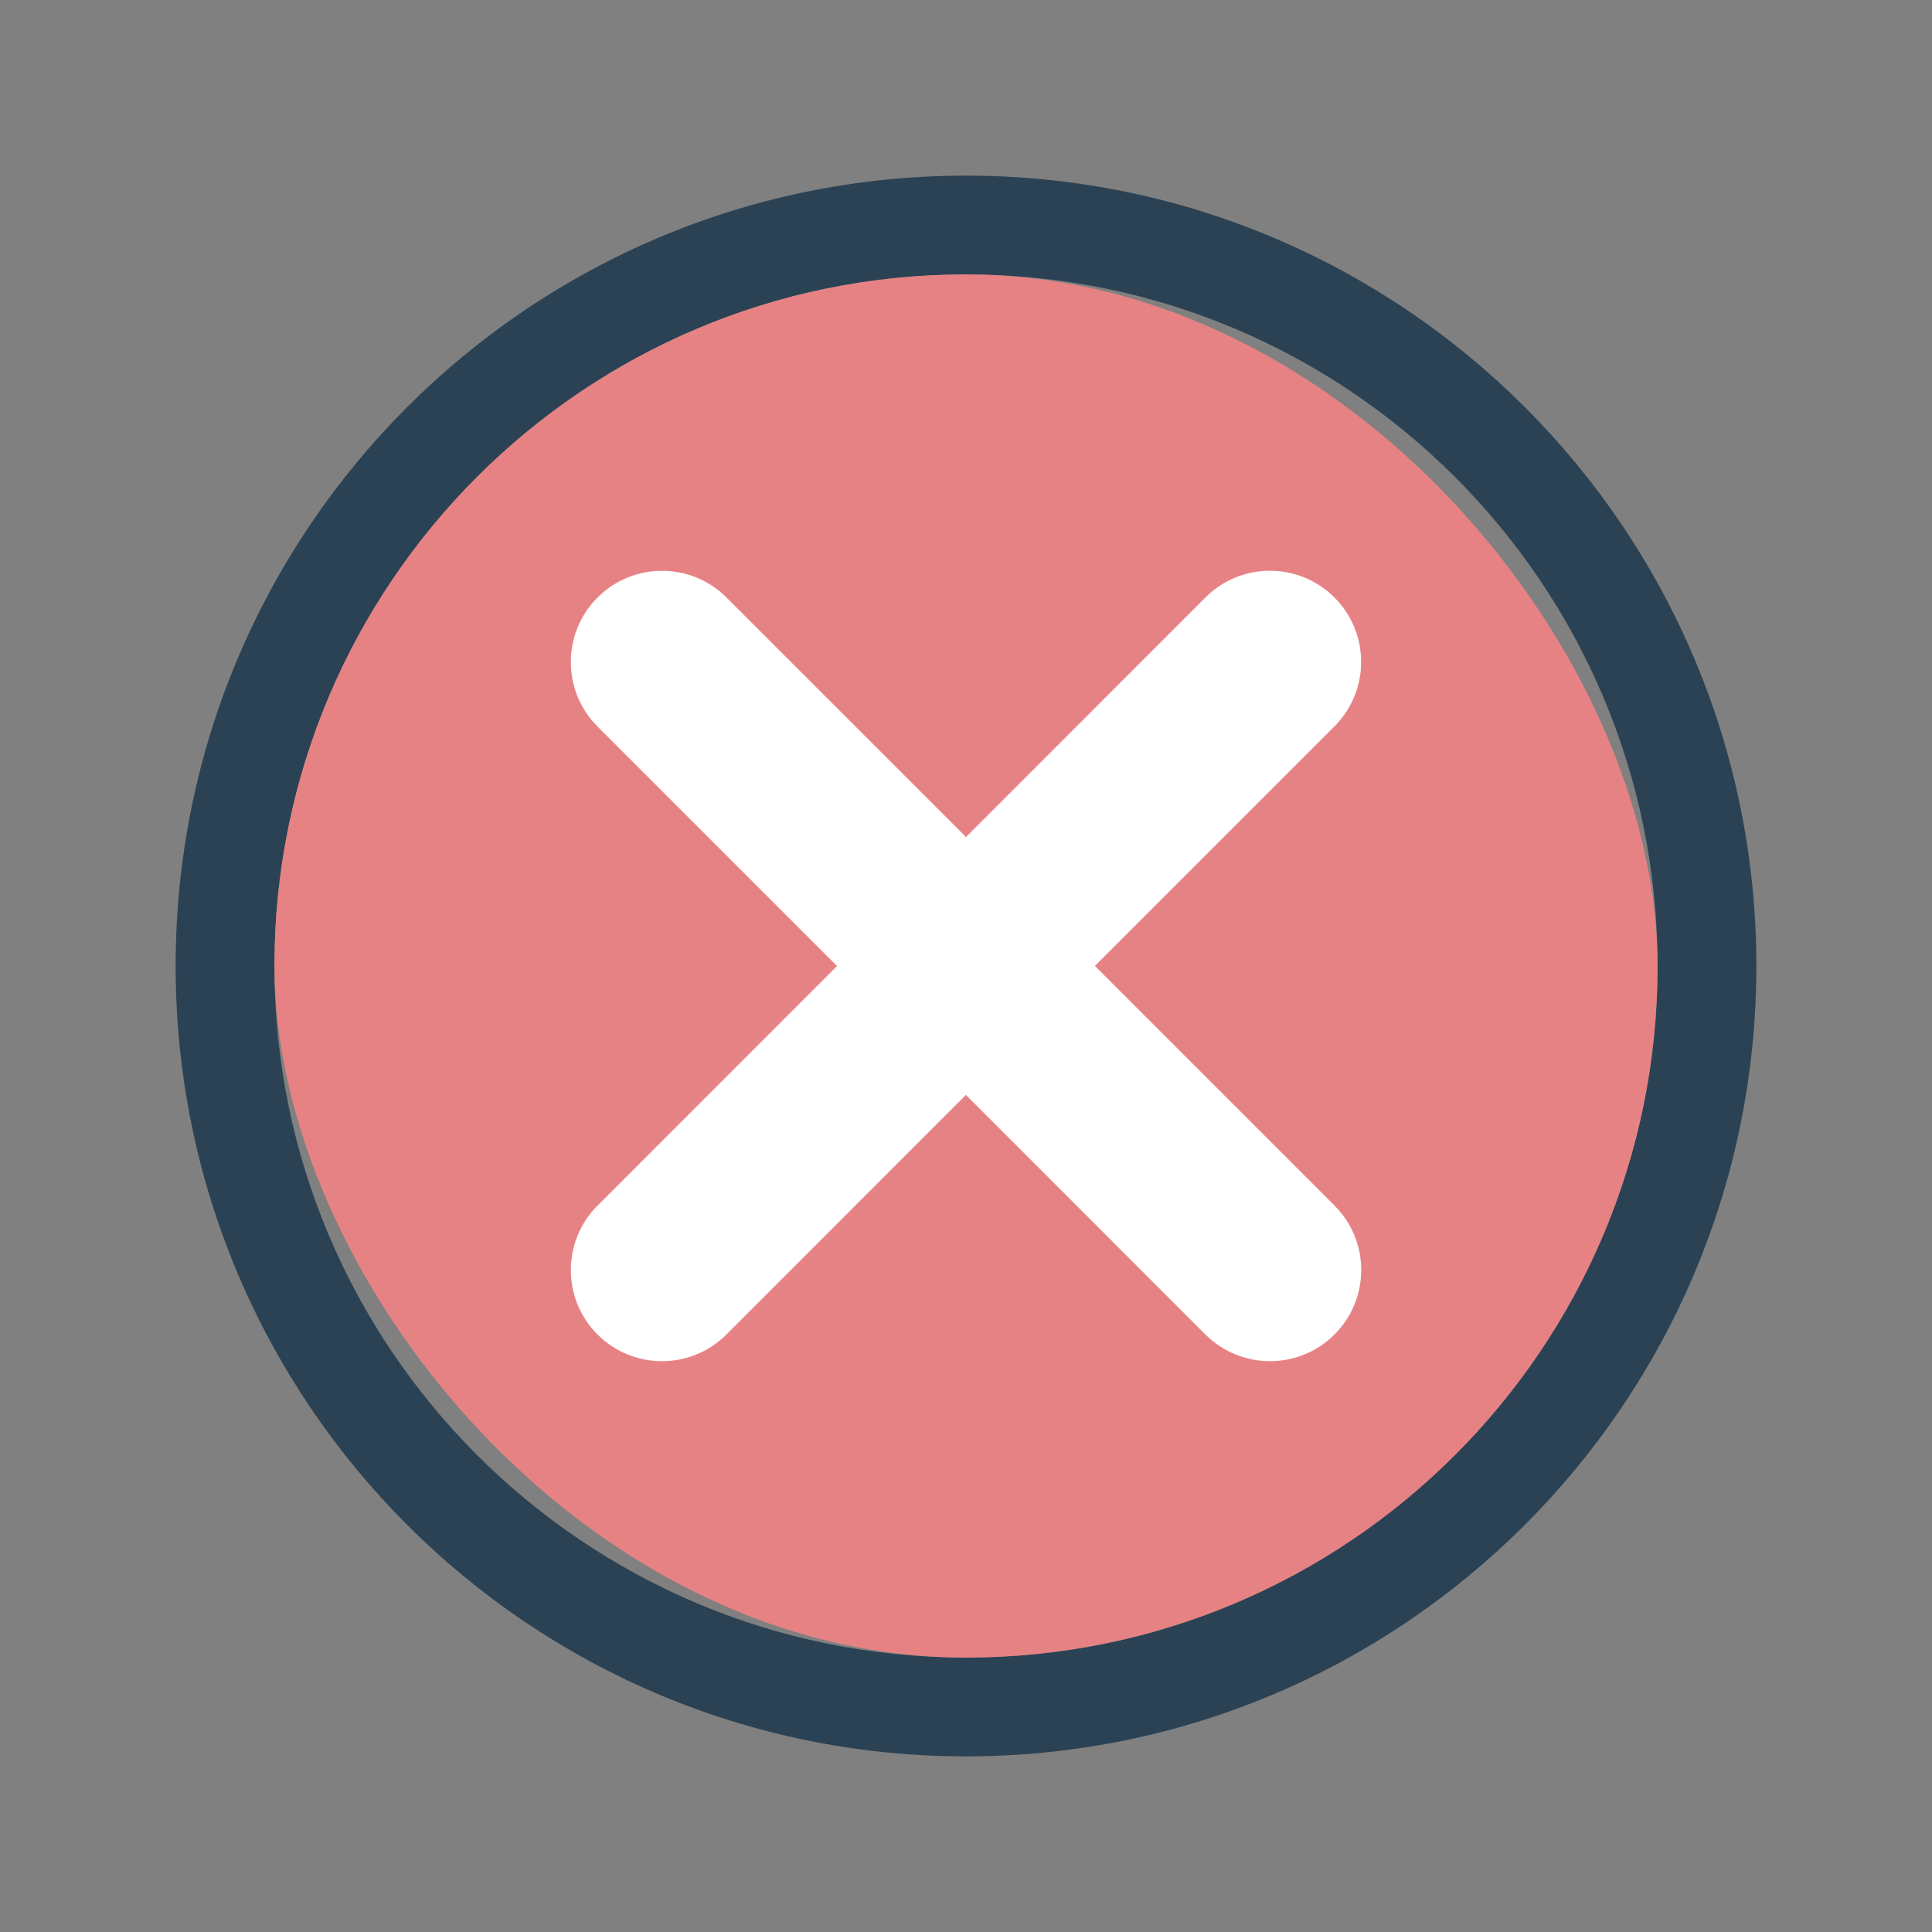 <?xml version="1.0" encoding="UTF-8" standalone="no"?>
<svg
   id="svg4306"
   width="22"
   height="22"
   version="1.1"
   style="enable-background:new"
   sodipodi:docname="close.svg"
   inkscape:version="1.2.1 (9c6d41e410, 2022-07-14, custom)"
   xmlns:inkscape="http://www.inkscape.org/namespaces/inkscape"
   xmlns:sodipodi="http://sodipodi.sourceforge.net/DTD/sodipodi-0.dtd"
   xmlns="http://www.w3.org/2000/svg"
   xmlns:svg="http://www.w3.org/2000/svg"
   xmlns:rdf="http://www.w3.org/1999/02/22-rdf-syntax-ns#"
   xmlns:cc="http://creativecommons.org/ns#"
   xmlns:dc="http://purl.org/dc/elements/1.1/">
  <rect width="100%" height="100%" fill="#808080" stroke="none"/>
  <g
     id="pressed-inactive-center">
    <rect
       y="22"
       x="0"
       height="22"
       width="22"
       id="rect953-2-7-6-5"
       style="opacity:0.001;fill:#050505;fill-opacity:1;stroke-width:1.001" />
    <path
       id="path839-3-36-3"
       style="fill:#2b4254;fill-opacity:1;stroke-width:1.125;enable-background:new"
       d="M 11,24 C 6.03,24 2,28.029 2,33 2,37.971 6.03,42 11,42 15.97,42 20,37.971 20,33 20,28.029 15.97,24 11,24 Z m 0,1.125 c 4.349,0 7.875,3.526 7.875,7.875 C 18.875,37.349 15.349,40.875 11,40.875 6.651,40.875 3.125,37.349 3.125,33 3.125,28.651 6.651,25.125 11,25.125 Z m 0,0 z"
       sodipodi:nodetypes="ssssssssssccccc" />
    <rect
       style="fill:#e78284;fill-opacity:1;stroke:none;stroke-width:0.394;enable-background:new"
       id="center-3-35-5-7-6"
       width="15.75"
       height="15.75"
       x="3.125"
       y="25.125"
       ry="7.875"
       rx="7.875" />
    <path
       d="m 15.196,35.727 -2.728,-2.728 2.727,-2.727 c 0.406,-0.406 0.406,-1.063 0,-1.469 -0.406,-0.405 -1.063,-0.405 -1.468,0 l -2.727,2.727 -2.727,-2.727 c -0.405,-0.405 -1.063,-0.406 -1.469,1.64e-4 -0.405,0.405 -0.405,1.063 1.77e-4,1.469 l 2.727,2.727 -2.727,2.728 c -0.405,0.405 -0.405,1.063 0,1.468 0.203,0.203 0.468,0.304 0.734,0.304 0.266,0 0.531,-0.101 0.734,-0.304 l 2.727,-2.728 2.727,2.728 C 13.93,37.399 14.196,37.5 14.462,37.5 c 0.266,0 0.532,-0.101 0.734,-0.304 0.406,-0.405 0.406,-1.063 0,-1.468 z"
       id="path3490-3-3"
       style="fill:#ffffff;fill-opacity:1;stroke-width:0.021;enable-background:new" />
  </g>
  <g
     id="hover-center">
    <rect
       style="opacity:0.001;fill:#050505;fill-opacity:1;stroke-width:1.001"
       id="rect953-2-7-2"
       width="22"
       height="22"
       x="-22"
       y="0" />
    <path
       id="path839-3-3"
       style="fill:#2b4254;fill-opacity:1;stroke-width:1.125;enable-background:new"
       d="m -11,2 c -4.97,0 -9,4.029 -9,9 C -20,15.971 -15.97,20 -11,20 -6.03,20 -2,15.971 -2,11 -2,6.029 -6.03,2 -11,2 Z m 0,1.125 c 4.349,0 7.875,3.526 7.875,7.875 0,4.349 -3.526,7.875 -7.875,7.875 -4.349,0 -7.875,-3.526 -7.875,-7.875 0,-4.349 3.526,-7.875 7.875,-7.875 z m 0,0 z"
       sodipodi:nodetypes="ssssssssssccccc" />
    <rect
       style="fill:#e78284;fill-opacity:0.698;stroke:none;stroke-width:0.394;enable-background:new"
       id="center-3-35-5-6"
       width="15.75"
       height="15.75"
       x="-18.875"
       y="3.125"
       ry="7.875"
       rx="7.875" />
    <path
       d="m -6.804,13.727 -2.728,-2.728 2.727,-2.727 c 0.406,-0.406 0.406,-1.063 0,-1.469 -0.406,-0.405 -1.063,-0.405 -1.468,0 l -2.727,2.727 -2.727,-2.727 c -0.405,-0.405 -1.063,-0.406 -1.469,1.644e-4 -0.405,0.405 -0.405,1.063 1.77e-4,1.469 l 2.727,2.727 -2.727,2.728 c -0.405,0.405 -0.405,1.063 0,1.468 0.203,0.203 0.468,0.304 0.734,0.304 0.266,0 0.531,-0.101 0.734,-0.304 l 2.727,-2.728 2.727,2.728 c 0.203,0.203 0.468,0.304 0.734,0.304 0.266,0 0.532,-0.101 0.734,-0.304 0.406,-0.405 0.406,-1.063 0,-1.468 z"
       id="path3490"
       style="stroke-width:0.021;fill:#ffffff;fill-opacity:0.8" />
  </g>
  <g
     id="active-center"
     transform="translate(-44)">
    <rect
       style="opacity:0.001;fill:#050505;fill-opacity:1;stroke-width:1.001;enable-background:new"
       id="rect953-2-7-2-75"
       width="22"
       height="22"
       x="0"
       y="0" />
    <path
       id="path839-3"
       style="fill:#2b4254;fill-opacity:1;stroke-width:1.125;enable-background:new"
       d="M 11,2 C 6.03,2 2,6.029 2,11 2,15.971 6.03,20 11,20 15.97,20 20,15.971 20,11 20,6.029 15.97,2 11,2 Z m 0,1.125 c 4.349,0 7.875,3.526 7.875,7.875 0,4.349 -3.526,7.875 -7.875,7.875 -4.349,0 -7.875,-3.526 -7.875,-7.875 0,-4.349 3.526,-7.875 7.875,-7.875 z m 0,0 z"
       sodipodi:nodetypes="ssssssssssccccc" />
    <rect
       style="fill:#e78284;fill-opacity:1;stroke:none;stroke-width:0.394"
       id="center-3-35-5"
       width="15.75"
       height="15.75"
       x="3.125"
       y="3.125"
       ry="7.875"
       rx="7.875" />
  </g>
  <defs
     id="defs38" />
  <sodipodi:namedview
     inkscape:document-rotation="0"
     pagecolor="#ffffff"
     bordercolor="#000000"
     borderopacity="1"
     objecttolerance="10"
     gridtolerance="10"
     guidetolerance="10"
     inkscape:pageopacity="0"
     inkscape:pageshadow="2"
     inkscape:window-width="3840"
     inkscape:window-height="2184"
     id="namedview36"
     showgrid="false"
     inkscape:snap-bbox="true"
     inkscape:bbox-nodes="true"
     inkscape:zoom="5.6568543"
     inkscape:cx="-0.26516504"
     inkscape:cy="49.851028"
     inkscape:window-x="0"
     inkscape:window-y="48"
     inkscape:window-maximized="1"
     inkscape:current-layer="svg4306"
     inkscape:lockguides="false"
     showguides="false"
     inkscape:pagecheckerboard="0"
     inkscape:showpageshadow="2"
     inkscape:deskcolor="#cccccc">
    <inkscape:grid
       type="xygrid"
       id="grid865"
       originx="-44"
       originy="0" />
  </sodipodi:namedview>
  <style
     type="text/css"
     id="current-color-scheme" />
  <g
     id="g1546"
     transform="translate(-44)" />
  <g
     id="inactive-center"
     transform="translate(-44,22)">
    <rect
       style="opacity:0.001;fill:#050505;fill-opacity:1;stroke-width:1.001"
       id="rect953-2"
       width="22"
       height="22"
       x="0"
       y="0" />
    <path
       id="path839-3-36"
       style="fill:#2b4254;fill-opacity:1;stroke-width:1.125;enable-background:new"
       d="M 10.9,2 C 5.93,2 1.9,6.029 1.9,11 1.9,15.971 5.93,20 10.9,20 c 4.97,0 9,-4.029 9,-9 C 19.9,6.029 15.87,2 10.9,2 Z m 0,1.125 c 4.349,0 7.875,3.526 7.875,7.875 0,4.349 -3.526,7.875 -7.875,7.875 -4.349,0 -7.875,-3.526 -7.875,-7.875 C 3.025,6.651 6.551,3.125 10.9,3.125 Z m 0,0 z"
       sodipodi:nodetypes="ssssssssssccccc" />
    <rect
       style="fill:#e78284;fill-opacity:0.6;stroke:none;stroke-width:0.394;enable-background:new"
       id="center-3-35-5-7"
       width="15.75"
       height="15.75"
       x="3.025"
       y="3.125"
       ry="7.875"
       rx="7.875" />
  </g>
  <g
     id="pressed-center">
    <rect
       style="opacity:0.001;fill:#050505;fill-opacity:1;stroke-width:1.001"
       id="rect953-2-7-6"
       width="22"
       height="22"
       x="0"
       y="0" />
    <path
       id="path839-3-3-3"
       style="fill:#2b4254;fill-opacity:1;stroke-width:1.125;enable-background:new"
       d="M 11,2 C 6.03,2 2,6.029 2,11 2,15.971 6.03,20 11,20 15.97,20 20,15.971 20,11 20,6.029 15.97,2 11,2 Z m 0,1.125 c 4.349,0 7.875,3.526 7.875,7.875 0,4.349 -3.526,7.875 -7.875,7.875 -4.349,0 -7.875,-3.526 -7.875,-7.875 0,-4.349 3.526,-7.875 7.875,-7.875 z m 0,0 z"
       sodipodi:nodetypes="ssssssssssccccc" />
    <rect
       style="fill:#e78284;fill-opacity:1;stroke:none;stroke-width:0.394;enable-background:new"
       id="center-3-35-5-6-5"
       width="15.75"
       height="15.75"
       x="3.125"
       y="3.125"
       ry="7.875"
       rx="7.875" />
    <path
       d="m 15.196,13.727 -2.728,-2.728 2.727,-2.727 c 0.406,-0.406 0.406,-1.063 0,-1.469 -0.406,-0.405 -1.063,-0.405 -1.468,0 L 11,9.531 8.273,6.804 c -0.405,-0.405 -1.063,-0.406 -1.469,1.644e-4 -0.405,0.405 -0.405,1.063 1.77e-4,1.469 l 2.727,2.727 -2.727,2.728 c -0.405,0.405 -0.405,1.063 0,1.468 0.203,0.203 0.468,0.304 0.734,0.304 0.266,0 0.531,-0.101 0.734,-0.304 l 2.727,-2.728 2.727,2.728 C 13.93,15.399 14.196,15.5 14.462,15.5 c 0.266,0 0.532,-0.101 0.734,-0.304 0.406,-0.405 0.406,-1.063 0,-1.468 z"
       id="path3490-3"
       style="fill:#ffffff;fill-opacity:1;stroke-width:0.021;enable-background:new" />
  </g>
  <g
     id="hover-inactive-center">
    <rect
       y="22"
       x="-22"
       height="22"
       width="22"
       id="rect953-2-7-2-7"
       style="opacity:0.001;fill:#050505;fill-opacity:1;stroke-width:1.001" />
    <path
       id="path839-3-36-35"
       style="fill:#2b4254;fill-opacity:1;stroke-width:1.125;enable-background:new"
       d="M -11,24 C -15.97,24 -20,28.029 -20,33 -20,37.971 -15.97,42 -11,42 c 4.97,0 9,-4.029 9,-9 0,-4.971 -4.03,-9 -9,-9 z m 0,1.125 c 4.349,0 7.875,3.526 7.875,7.875 0,4.349 -3.526,7.875 -7.875,7.875 -4.349,0 -7.875,-3.526 -7.875,-7.875 0,-4.349 3.526,-7.875 7.875,-7.875 z m 0,0 z"
       sodipodi:nodetypes="ssssssssssccccc" />
    <rect
       style="fill:#e78284;fill-opacity:0.698;stroke:none;stroke-width:0.394;enable-background:new"
       id="center-3-35-5-7-62"
       width="15.75"
       height="15.75"
       x="-18.875"
       y="25.125"
       ry="7.875"
       rx="7.875" />
    <path
       d="m -6.804,35.727 -2.728,-2.728 2.727,-2.727 c 0.406,-0.406 0.406,-1.063 0,-1.469 -0.406,-0.405 -1.063,-0.405 -1.468,0 l -2.727,2.727 -2.727,-2.727 c -0.405,-0.405 -1.063,-0.406 -1.469,1.64e-4 -0.405,0.405 -0.405,1.063 1.77e-4,1.469 l 2.727,2.727 -2.727,2.728 c -0.405,0.405 -0.405,1.063 0,1.468 0.203,0.203 0.468,0.304 0.734,0.304 0.266,0 0.531,-0.101 0.734,-0.304 l 2.727,-2.728 2.727,2.728 c 0.203,0.203 0.468,0.304 0.734,0.304 0.266,0 0.532,-0.101 0.734,-0.304 0.406,-0.405 0.406,-1.063 0,-1.468 z"
       id="path3490-6"
       style="fill:#ffffff;fill-opacity:0.8;stroke-width:0.021;enable-background:new" />
  </g>
</svg>
